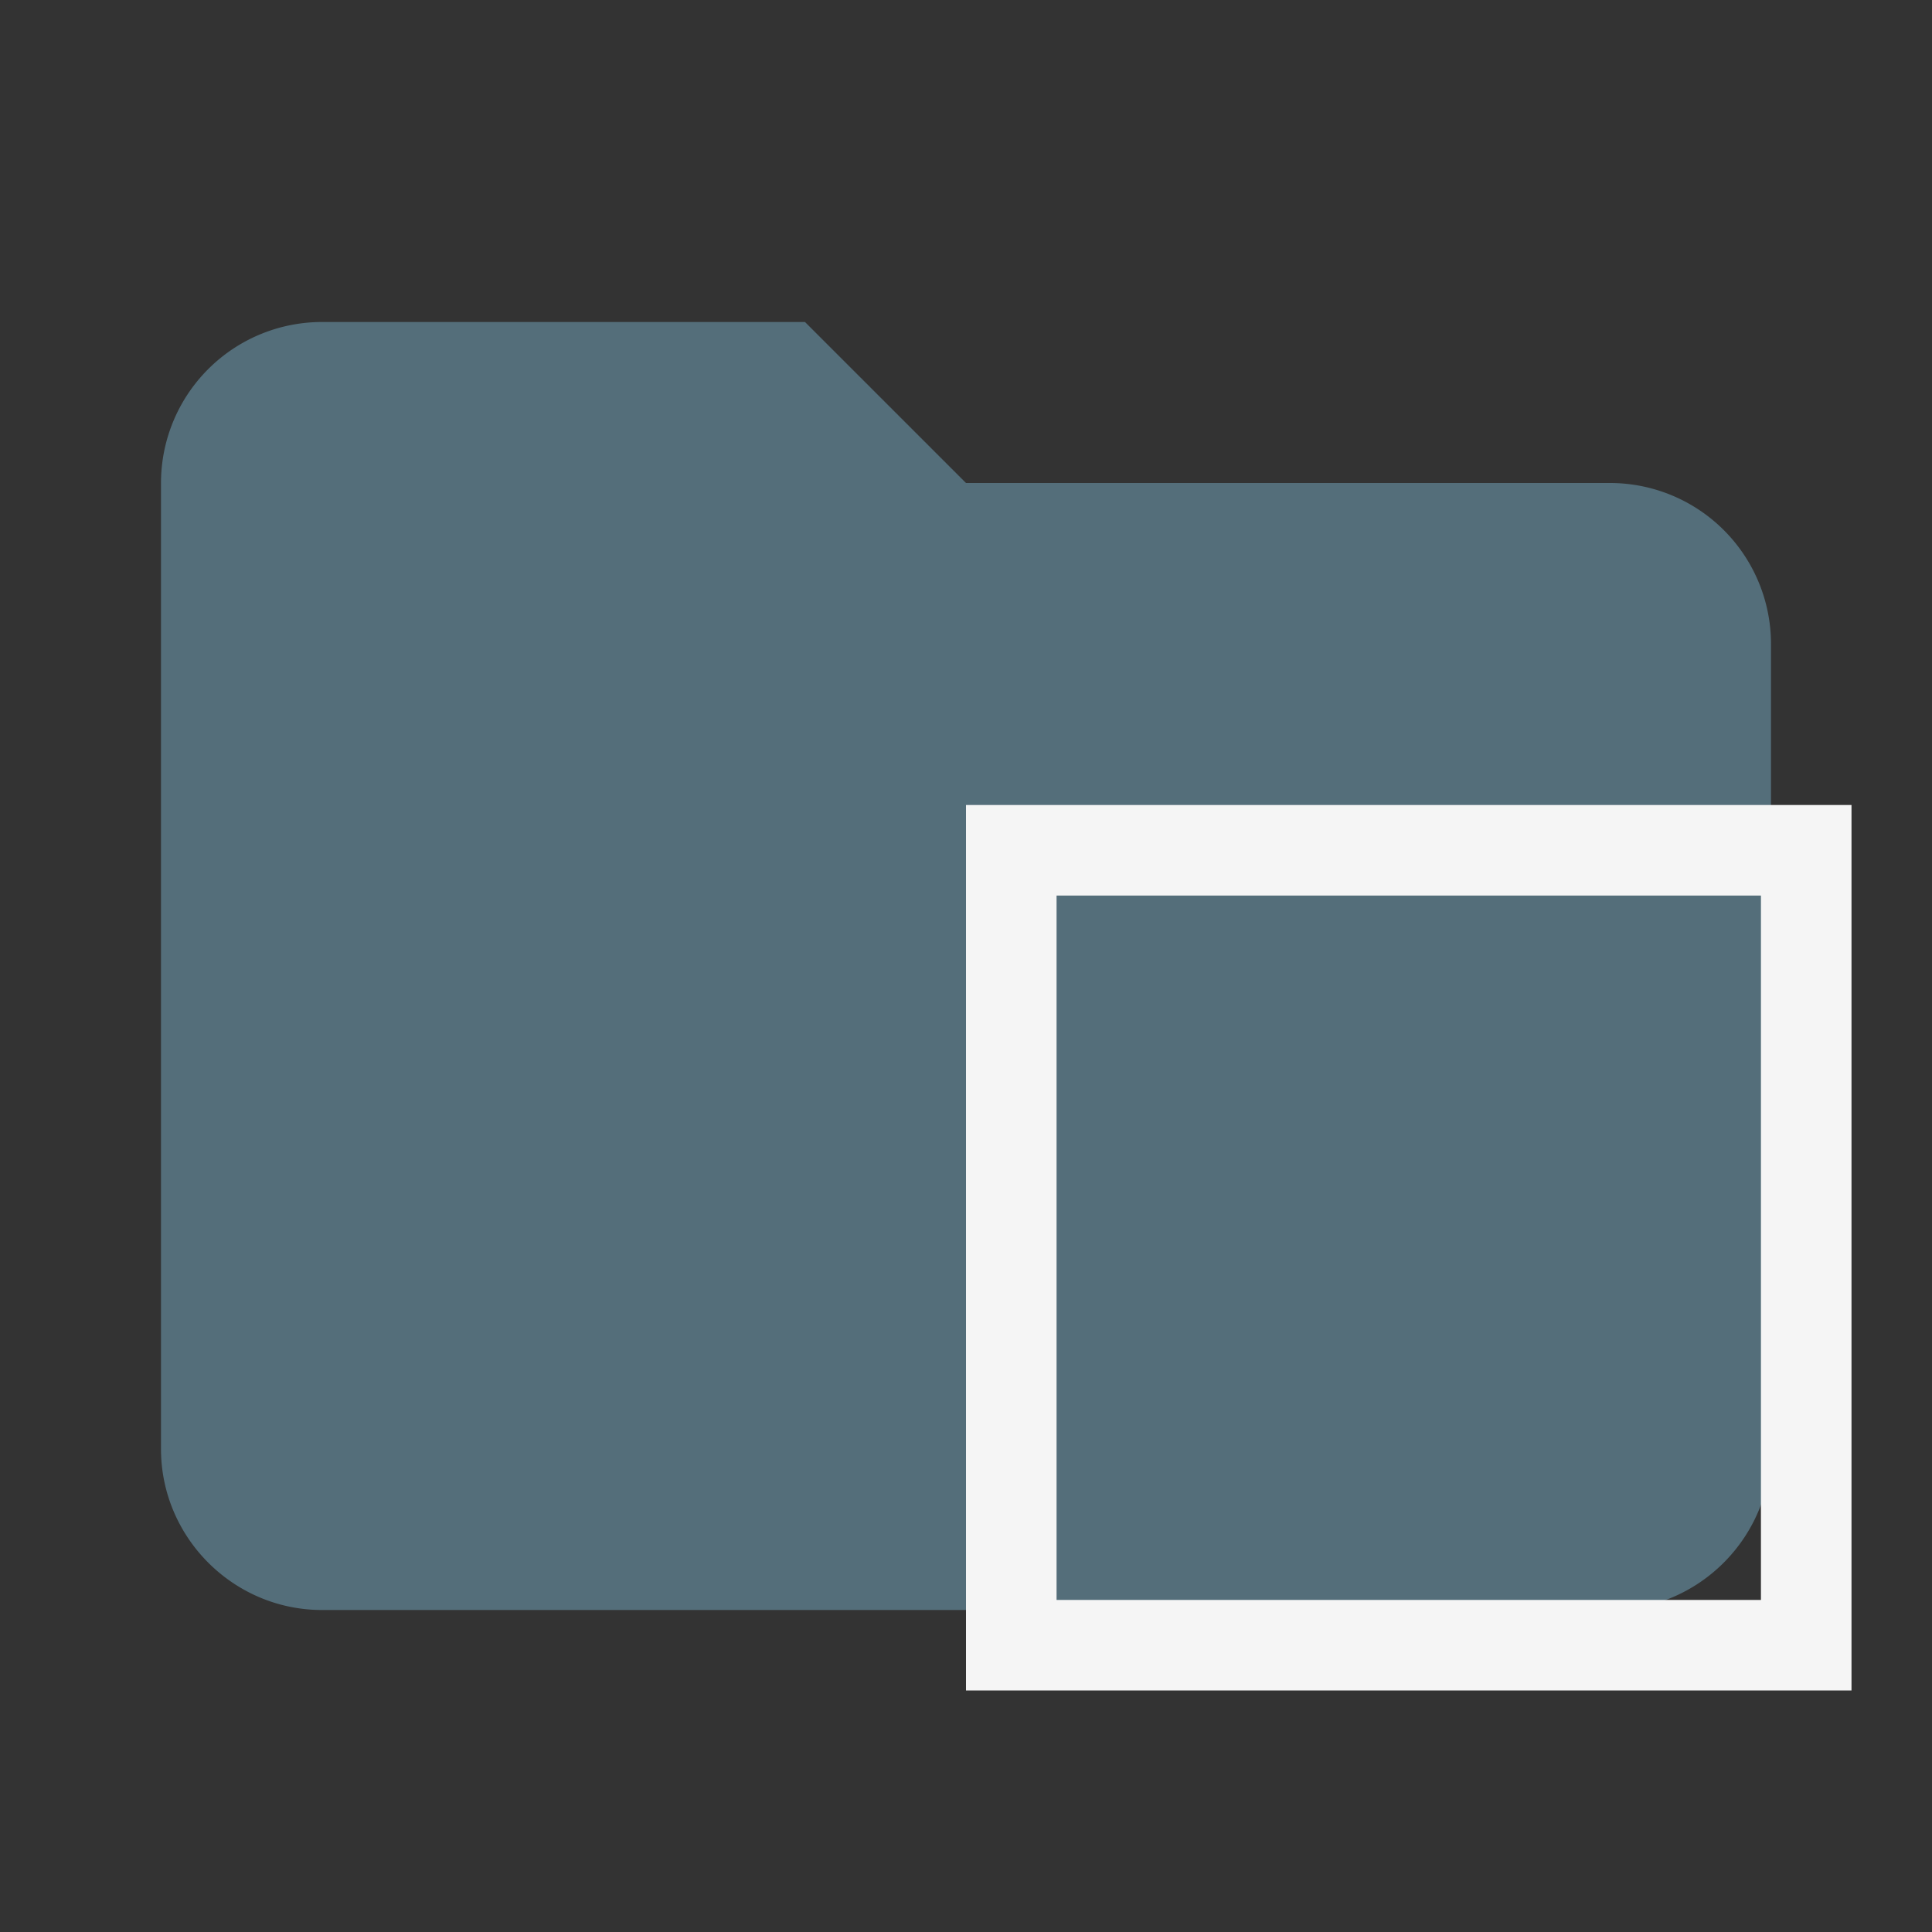 <svg viewBox="0 0 24 24" fill="none" xmlns="http://www.w3.org/2000/svg">
  <rect x="0" y="0" width="24" height="24" fill="#333333" stroke="none"/>
  <path d="M10 4H4a2 2 0 0 0-2 2v12c0 1.1.9 2 2 2h16c1.1 0 2-.9 2-2V8a2 2 0 0 0-2-2h-8l-2-2Z" fill="#546E7A" />
  <path fill-rule="evenodd" clip-rule="evenodd" d="M12 21h11V10H12v11Zm9.875-1.125v-8.75h-8.75v8.75h8.75Z"
    fill="#F5F5F5" />
</svg>